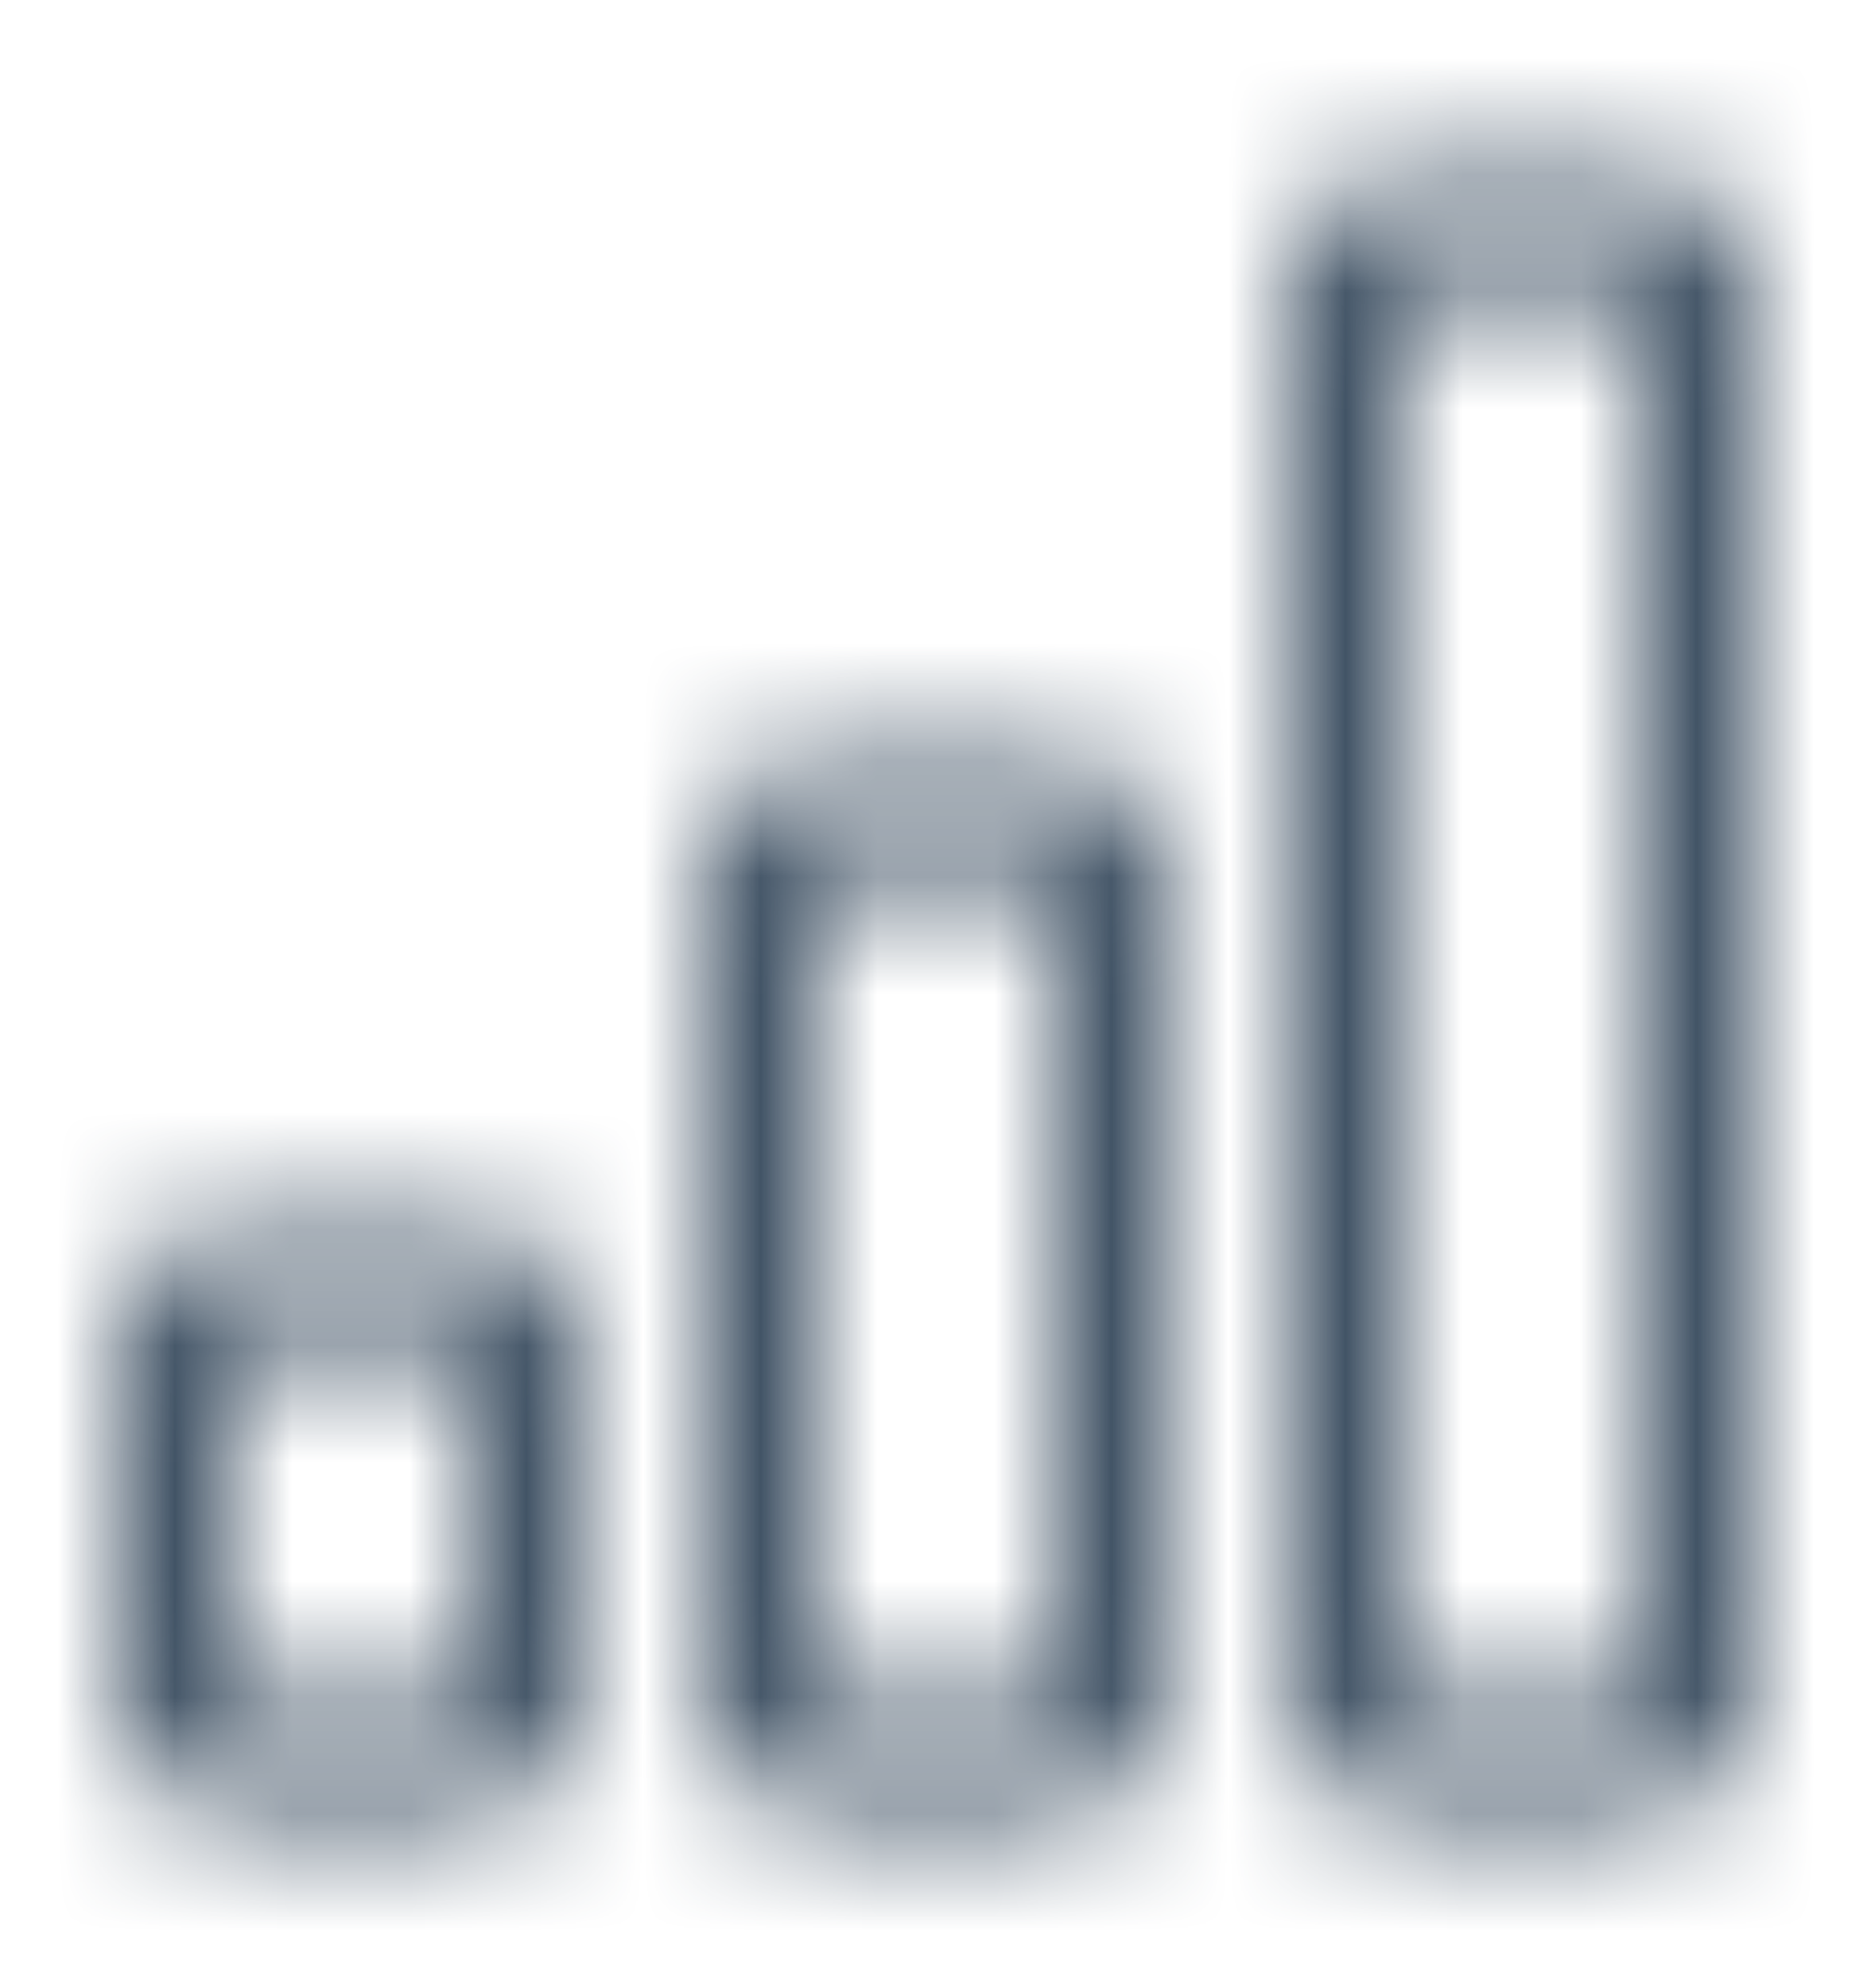 <svg width="16" height="17" viewBox="0 0 16 17" fill="none" xmlns="http://www.w3.org/2000/svg">
<mask id="mask0" style="mask-type:alpha" maskUnits="userSpaceOnUse" x="0" y="0" width="16" height="17">
<path fill-rule="evenodd" clip-rule="evenodd" d="M4 11.5H2V14.5H4V11.5ZM9 7.5H7V14.5H9V7.5ZM14 2.5L12 2.5V14.5H14V2.5ZM12 1.5C11.448 1.5 11 1.948 11 2.5V14.5C11 15.052 11.448 15.5 12 15.5H14C14.552 15.5 15 15.052 15 14.5V2.5C15 1.948 14.552 1.5 14 1.5H12ZM6 7.5C6 6.948 6.448 6.5 7 6.5H9C9.552 6.5 10 6.948 10 7.5V14.5C10 15.052 9.552 15.5 9 15.5H7C6.448 15.5 6 15.052 6 14.5V7.5ZM1 11.5C1 10.948 1.448 10.5 2 10.5H4C4.552 10.5 5 10.948 5 11.5V14.5C5 15.052 4.552 15.5 4 15.5H2C1.448 15.5 1 15.052 1 14.5V11.5Z" fill="black"/>
</mask>
<g mask="url(#mask0)">
<rect y="0.5" width="16" height="16" fill="#425466"/>
</g>
</svg>
